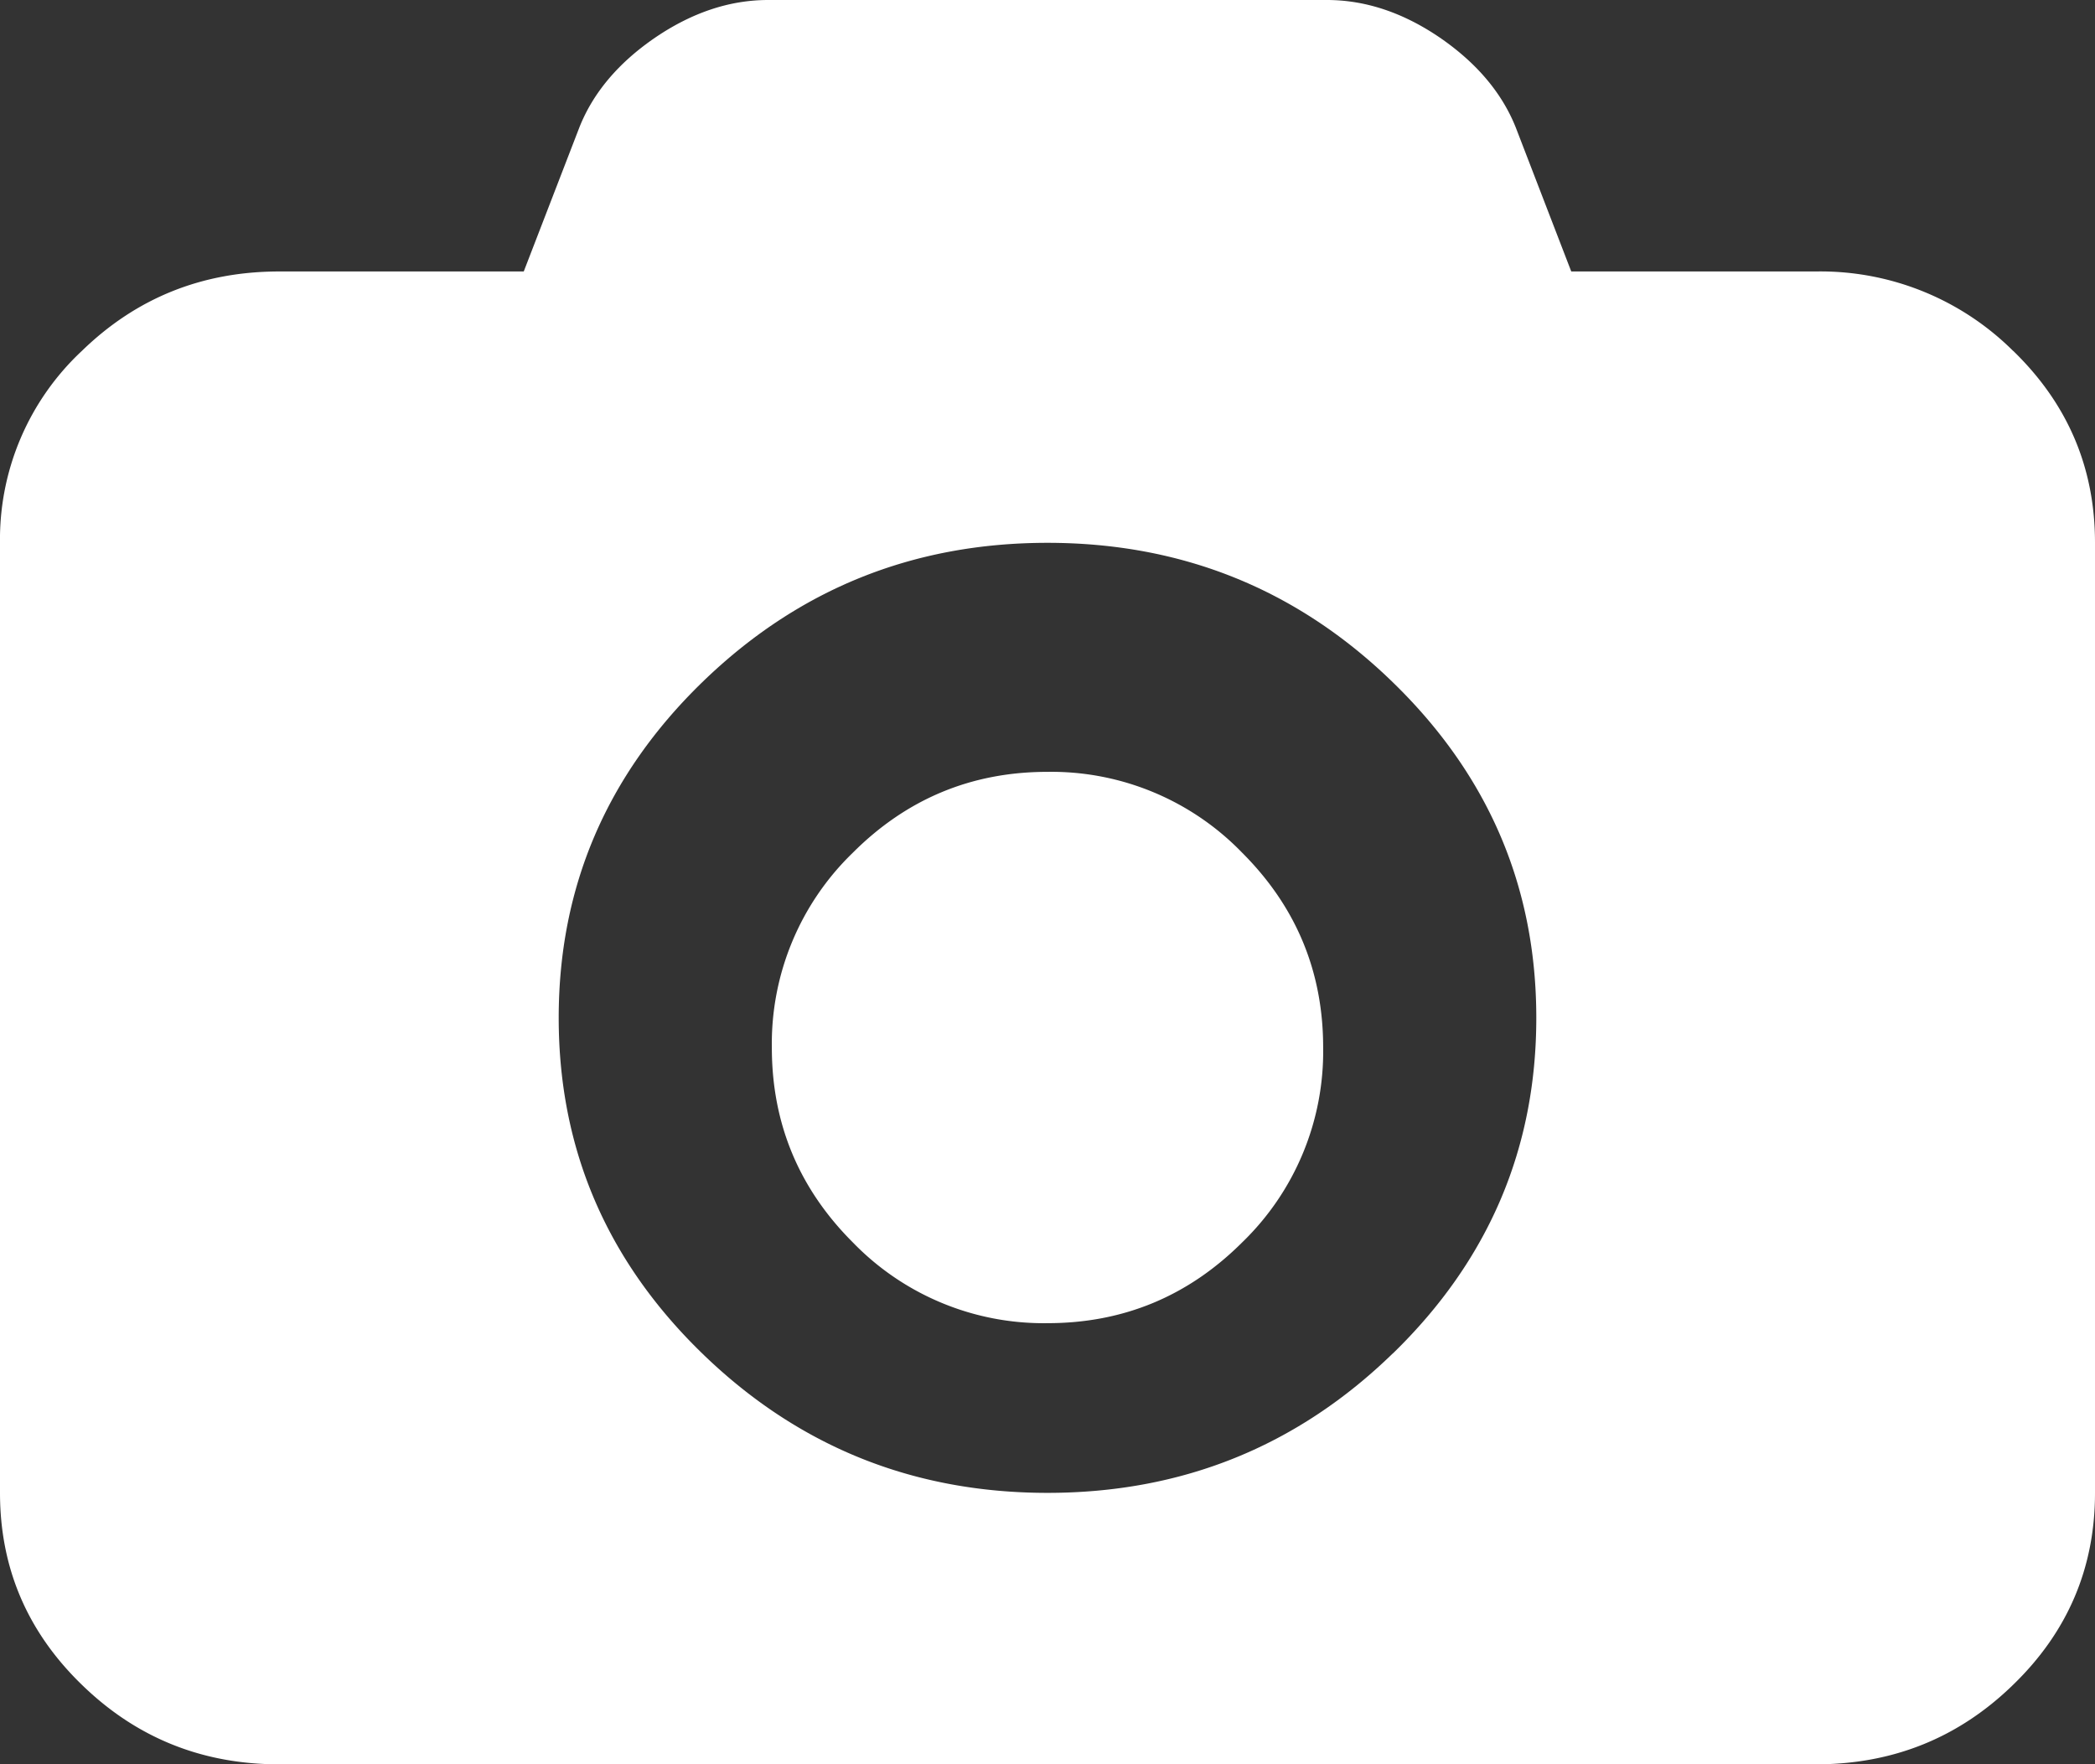 <svg xmlns="http://www.w3.org/2000/svg" width="19" height="16" viewBox="0 0 19 16">
    <rect x="0" y="0" width="19" height="16" fill="#333333" stroke="none"/>
    <g fill="#FFF" fill-rule="nonzero">
        <path d="M18.258 3.183a2.477 2.477 0 0 0-1.791-.721H14.25l-.504-1.308C13.62.84 13.39.569 13.058.341 12.725.114 12.383 0 12.034 0H6.967c-.35 0-.691.114-1.025.341-.333.228-.562.499-.687.813L4.75 2.462H2.533c-.7 0-1.296.24-1.79.72A2.338 2.338 0 0 0 0 4.924v8.615c0 .68.247 1.26.742 1.74.495.482 1.092.722 1.791.722h13.934c.7 0 1.296-.24 1.79-.721.496-.48.743-1.061.743-1.74V4.922c0-.68-.247-1.26-.742-1.74zm-5.626 9.091c-.867.843-1.911 1.265-3.132 1.265-1.22 0-2.264-.422-3.132-1.265-.868-.843-1.301-1.857-1.301-3.043 0-1.186.434-2.2 1.301-3.043.868-.843 1.911-1.265 3.132-1.265 1.22 0 2.265.422 3.132 1.265.868.843 1.301 1.857 1.301 3.043 0 1.186-.433 2.2-1.3 3.043z"/>
        <path d="M9.5 7c-.689 0-1.277.245-1.766.734A2.408 2.408 0 0 0 7 9.5c0 .689.245 1.278.734 1.767A2.408 2.408 0 0 0 9.5 12c.689 0 1.277-.245 1.766-.733A2.408 2.408 0 0 0 12 9.5c0-.689-.245-1.277-.734-1.766A2.408 2.408 0 0 0 9.5 7z"/>
    </g>
</svg>
